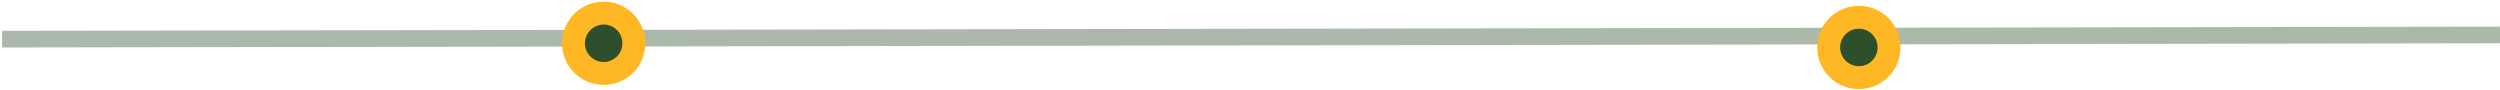 <svg width="1201" height="43" viewBox="0 0 1201 43" fill="none" xmlns="http://www.w3.org/2000/svg">
<line x1="0.993" y1="18.814" x2="1200.99" y2="16.787" stroke="#ABB9AA" stroke-width="8"/>
<circle cx="290" cy="20.787" r="20" fill="#FFB823"/>
<circle cx="290" cy="20.787" r="9" fill="#2D4F2B"/>
<circle cx="893" cy="22.787" r="20" fill="#FFB823"/>
<circle cx="893" cy="22.787" r="9" fill="#2D4F2B"/>
</svg>

